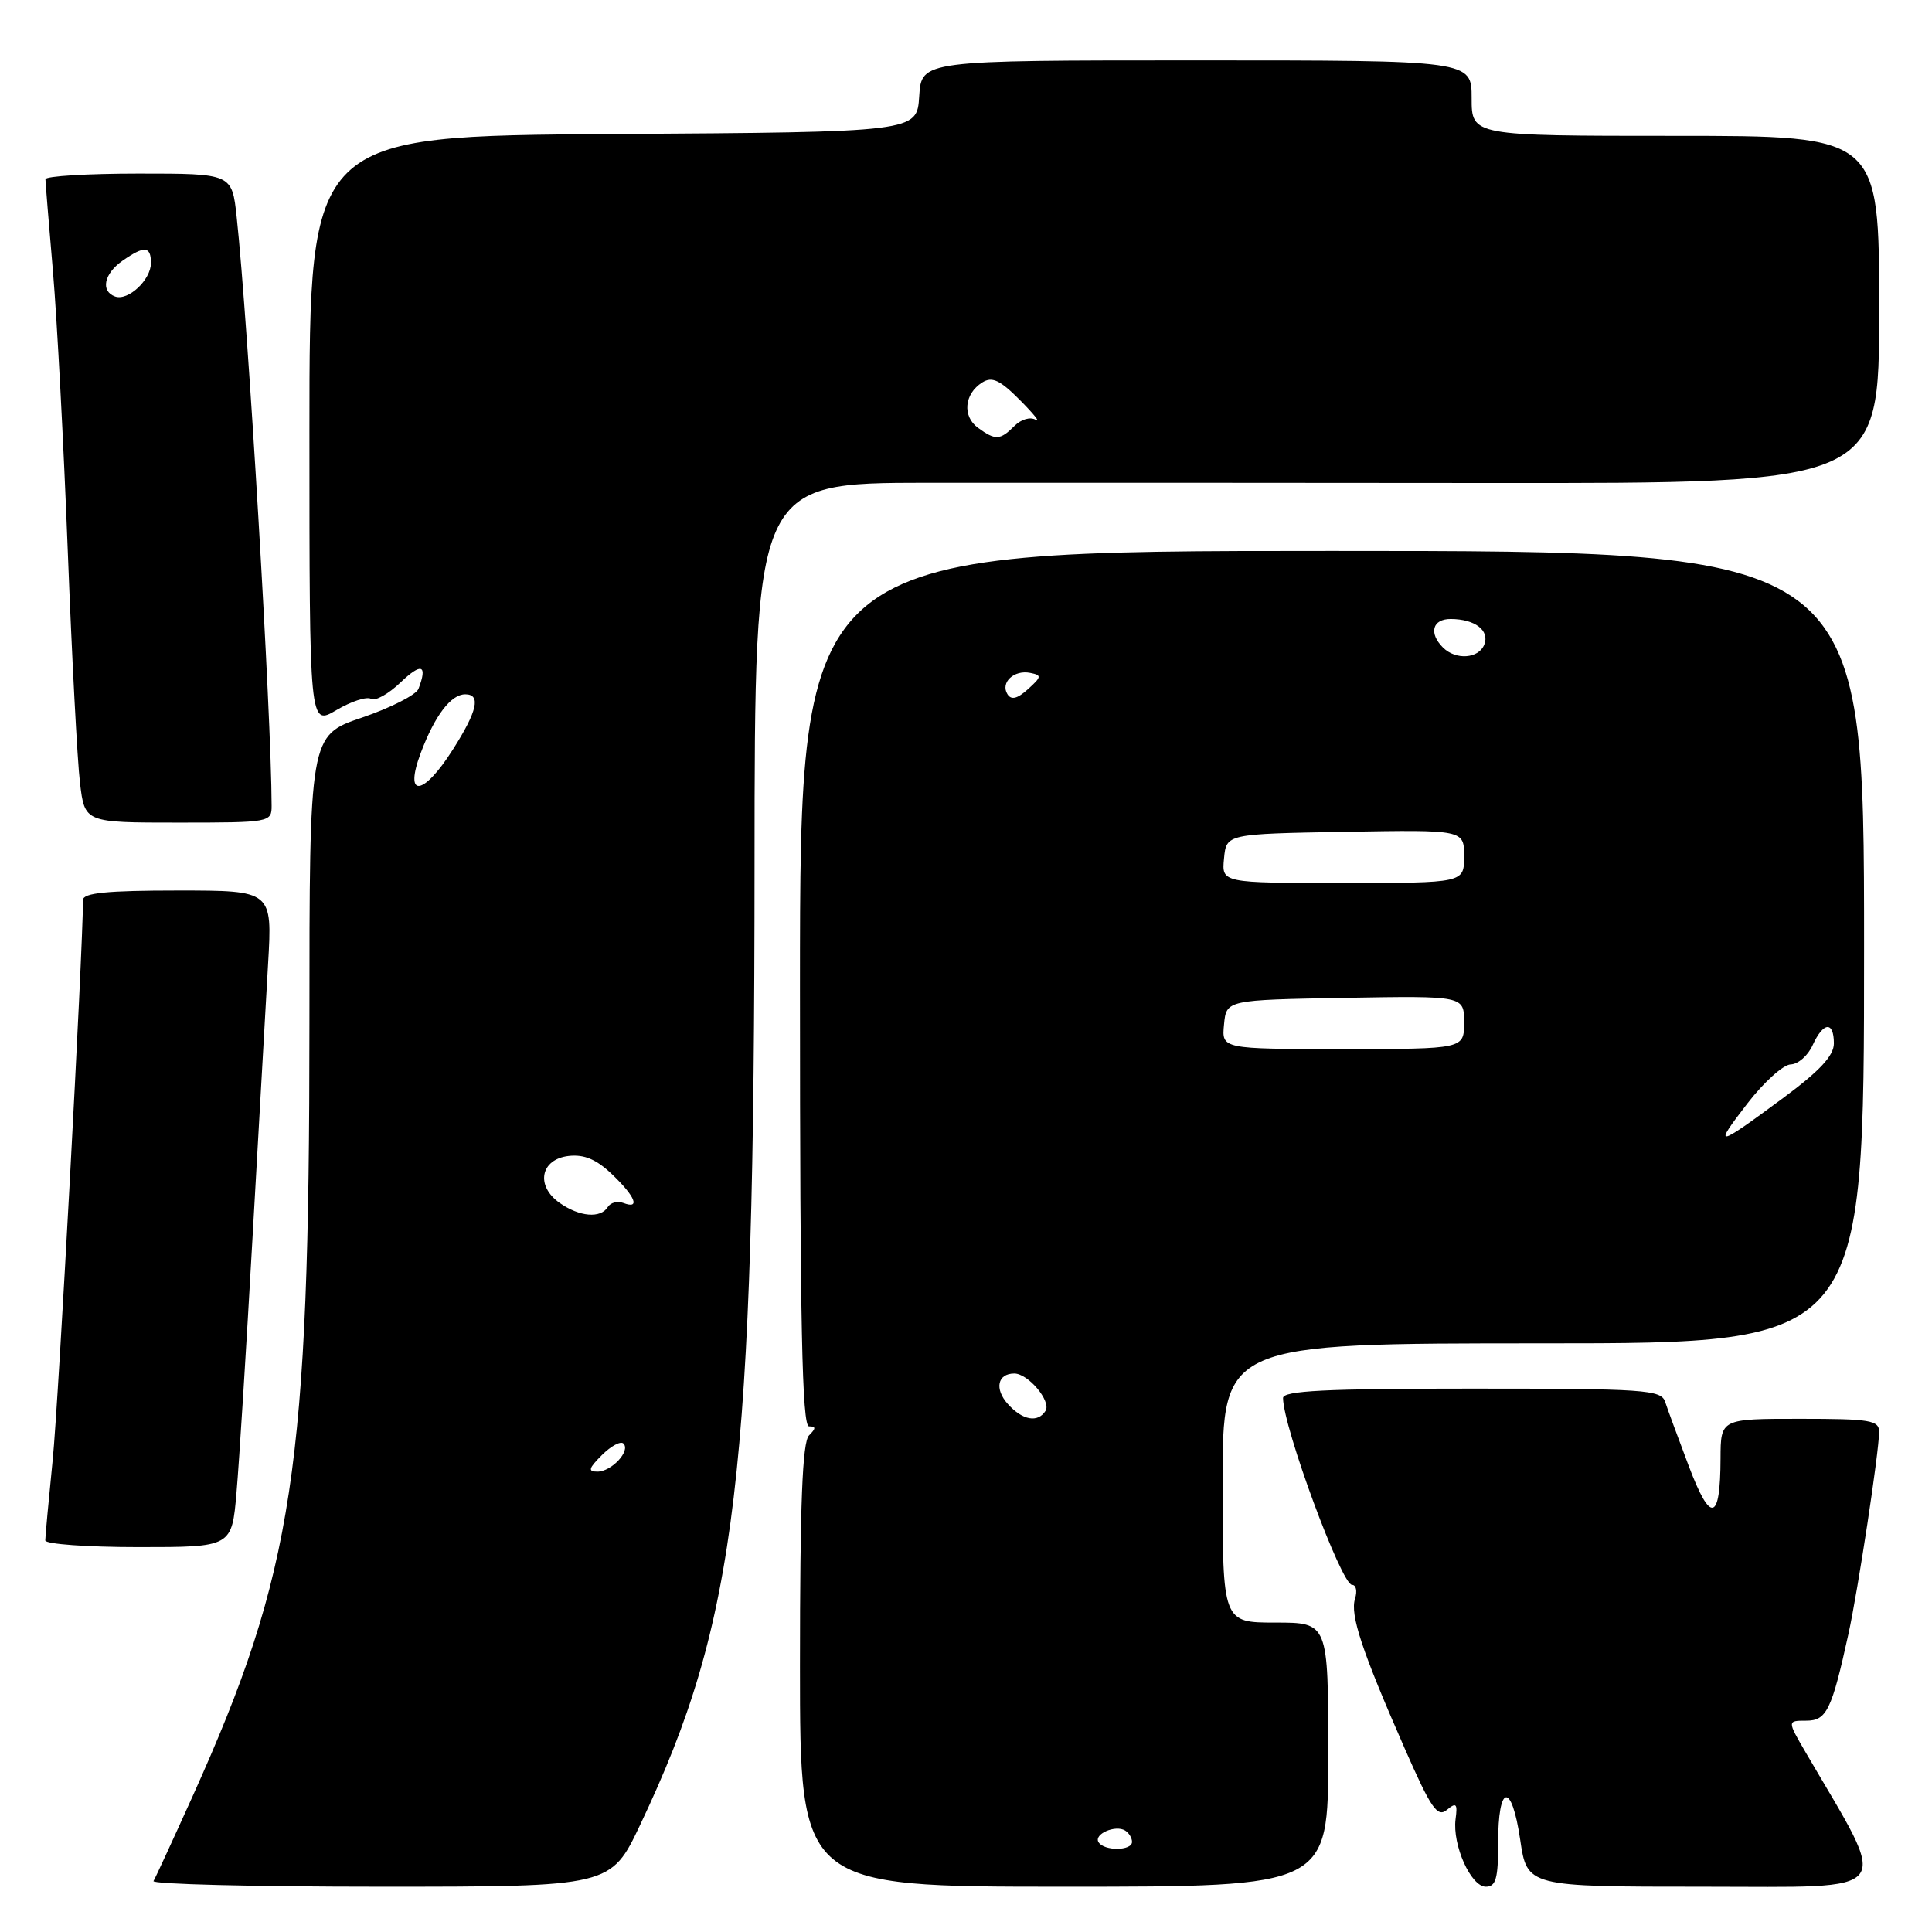 <?xml version="1.0" encoding="UTF-8" standalone="no"?>
<!DOCTYPE svg PUBLIC "-//W3C//DTD SVG 1.1//EN" "http://www.w3.org/Graphics/SVG/1.1/DTD/svg11.dtd" >
<svg xmlns="http://www.w3.org/2000/svg" xmlns:xlink="http://www.w3.org/1999/xlink" version="1.1" viewBox="0 0 256 256">
 <g >
 <path fill="currentColor"
d=" M 84.85 241.75 C 97.68 214.70 99.96 195.54 99.98 114.75 C 100.00 64.00 100.00 64.00 122.75 63.97 C 135.26 63.96 168.79 63.97 197.25 64.00 C 249.00 64.05 249.00 64.05 249.00 41.03 C 249.00 18.00 249.00 18.00 222.00 18.00 C 195.00 18.00 195.00 18.00 195.00 13.00 C 195.00 8.00 195.00 8.00 158.55 8.00 C 122.11 8.00 122.11 8.00 121.80 12.75 C 121.50 17.50 121.50 17.50 81.25 17.76 C 41.00 18.02 41.00 18.02 41.00 57.11 C 41.00 96.20 41.00 96.20 44.58 94.09 C 46.54 92.93 48.61 92.26 49.16 92.60 C 49.71 92.94 51.48 91.96 53.08 90.42 C 55.85 87.77 56.68 88.07 55.45 91.28 C 55.14 92.07 51.77 93.79 47.95 95.09 C 41.00 97.45 41.00 97.45 41.00 135.62 C 41.00 194.46 38.91 208.31 25.53 238.00 C 22.92 243.78 20.59 248.84 20.34 249.25 C 20.09 249.66 33.62 250.00 50.41 250.00 C 80.94 250.00 80.94 250.00 84.85 241.75 Z  M 176.00 232.50 C 176.00 215.00 176.00 215.00 169.00 215.00 C 162.00 215.00 162.00 215.00 162.00 196.50 C 162.00 178.00 162.00 178.00 204.50 178.00 C 247.00 178.00 247.00 178.00 247.00 125.50 C 247.00 73.00 247.00 73.00 176.50 73.00 C 106.00 73.00 106.00 73.00 106.00 131.00 C 106.00 175.44 106.28 189.00 107.20 189.00 C 108.13 189.00 108.13 189.27 107.20 190.20 C 106.32 191.08 106.00 199.24 106.00 220.70 C 106.00 250.00 106.00 250.00 141.00 250.00 C 176.00 250.00 176.00 250.00 176.00 232.50 Z  M 198.51 244.25 C 198.50 236.36 200.29 236.05 201.43 243.75 C 202.35 250.00 202.35 250.00 225.77 250.00 C 251.59 250.00 250.50 251.43 239.29 232.25 C 236.81 228.00 236.81 228.00 239.33 228.00 C 242.04 228.00 242.71 226.62 244.93 216.50 C 246.19 210.76 248.99 192.36 248.99 189.75 C 249.00 188.19 247.84 188.00 238.50 188.00 C 228.00 188.00 228.00 188.00 227.98 193.25 C 227.96 201.61 226.67 201.93 223.78 194.28 C 222.37 190.55 220.95 186.71 220.64 185.75 C 220.11 184.15 217.99 184.00 195.03 184.00 C 175.67 184.00 170.00 184.28 170.01 185.25 C 170.04 189.15 177.75 210.00 179.15 210.00 C 179.69 210.00 179.87 210.82 179.55 211.83 C 178.87 213.97 180.45 218.73 186.13 231.68 C 189.62 239.63 190.46 240.86 191.72 239.82 C 192.96 238.79 193.15 238.98 192.87 241.05 C 192.43 244.47 194.90 250.00 196.88 250.00 C 198.21 250.00 198.52 248.91 198.51 244.25 Z  M 31.34 197.75 C 31.69 193.76 32.64 178.57 33.46 164.00 C 34.28 149.43 35.21 133.11 35.52 127.75 C 36.09 118.00 36.09 118.00 23.55 118.00 C 14.18 118.00 11.00 118.32 11.00 119.25 C 10.97 126.27 7.75 185.83 6.99 193.36 C 6.45 198.78 6.00 203.61 6.00 204.11 C 6.00 204.60 11.56 205.00 18.36 205.00 C 30.72 205.00 30.72 205.00 31.34 197.75 Z  M 35.99 106.75 C 35.97 94.89 32.87 42.73 31.36 28.75 C 30.74 23.00 30.74 23.00 18.37 23.00 C 11.57 23.00 6.01 23.34 6.02 23.75 C 6.03 24.16 6.47 29.68 7.02 36.00 C 7.56 42.33 8.44 58.98 8.98 73.00 C 9.52 87.03 10.25 100.86 10.60 103.75 C 11.23 109.00 11.23 109.00 23.62 109.00 C 35.79 109.00 36.00 108.96 35.99 106.75 Z  M 79.75 192.81 C 80.96 191.60 82.25 190.91 82.61 191.28 C 83.59 192.25 81.03 195.00 79.16 195.00 C 77.87 195.00 77.99 194.57 79.75 192.81 Z  M 74.17 159.40 C 70.93 157.14 71.61 153.60 75.36 153.17 C 77.42 152.94 79.04 153.63 81.11 155.61 C 84.21 158.57 84.87 160.27 82.60 159.40 C 81.83 159.11 80.91 159.34 80.54 159.93 C 79.59 161.48 76.79 161.24 74.17 159.40 Z  M 55.76 99.75 C 57.62 94.80 59.76 92.00 61.65 92.00 C 63.75 92.00 63.26 94.20 60.02 99.30 C 56.07 105.54 53.48 105.81 55.76 99.75 Z  M 129.58 56.68 C 127.49 55.16 127.77 52.17 130.15 50.68 C 131.45 49.86 132.49 50.34 135.15 53.02 C 136.99 54.87 137.93 56.05 137.24 55.63 C 136.53 55.20 135.31 55.55 134.42 56.44 C 132.52 58.34 131.89 58.37 129.58 56.68 Z  M 145.56 244.10 C 144.90 243.03 147.80 241.76 149.09 242.56 C 149.59 242.87 150.00 243.54 150.00 244.06 C 150.00 245.26 146.30 245.30 145.56 244.10 Z  M 133.56 186.06 C 131.74 184.05 132.17 182.00 134.40 182.00 C 136.24 182.00 139.32 185.67 138.54 186.94 C 137.53 188.56 135.50 188.21 133.56 186.06 Z  M 231.56 146.19 C 233.73 143.38 236.30 141.07 237.27 141.04 C 238.25 141.02 239.56 139.88 240.18 138.50 C 241.60 135.39 243.00 135.27 243.00 138.26 C 243.00 139.89 241.12 141.91 236.25 145.51 C 227.31 152.12 226.94 152.17 231.56 146.19 Z  M 162.19 135.75 C 162.50 132.50 162.50 132.50 178.25 132.22 C 194.00 131.95 194.00 131.95 194.00 135.47 C 194.00 139.00 194.00 139.00 177.94 139.00 C 161.87 139.00 161.87 139.00 162.19 135.75 Z  M 162.19 113.75 C 162.50 110.50 162.50 110.50 178.25 110.22 C 194.00 109.95 194.00 109.95 194.00 113.47 C 194.00 117.00 194.00 117.00 177.94 117.00 C 161.87 117.00 161.87 117.00 162.19 113.75 Z  M 133.49 91.98 C 132.53 90.44 134.36 88.73 136.50 89.16 C 138.06 89.47 138.03 89.67 136.21 91.32 C 134.79 92.60 133.99 92.79 133.49 91.98 Z  M 191.20 85.80 C 189.28 83.88 189.81 82.00 192.25 82.02 C 195.44 82.04 197.40 83.53 196.68 85.40 C 195.95 87.28 192.91 87.51 191.20 85.80 Z  M 15.25 39.29 C 13.30 38.58 13.78 36.27 16.22 34.56 C 19.12 32.53 20.00 32.59 20.00 34.85 C 20.00 37.08 16.98 39.91 15.25 39.29 Z "/>
</g>
</svg>